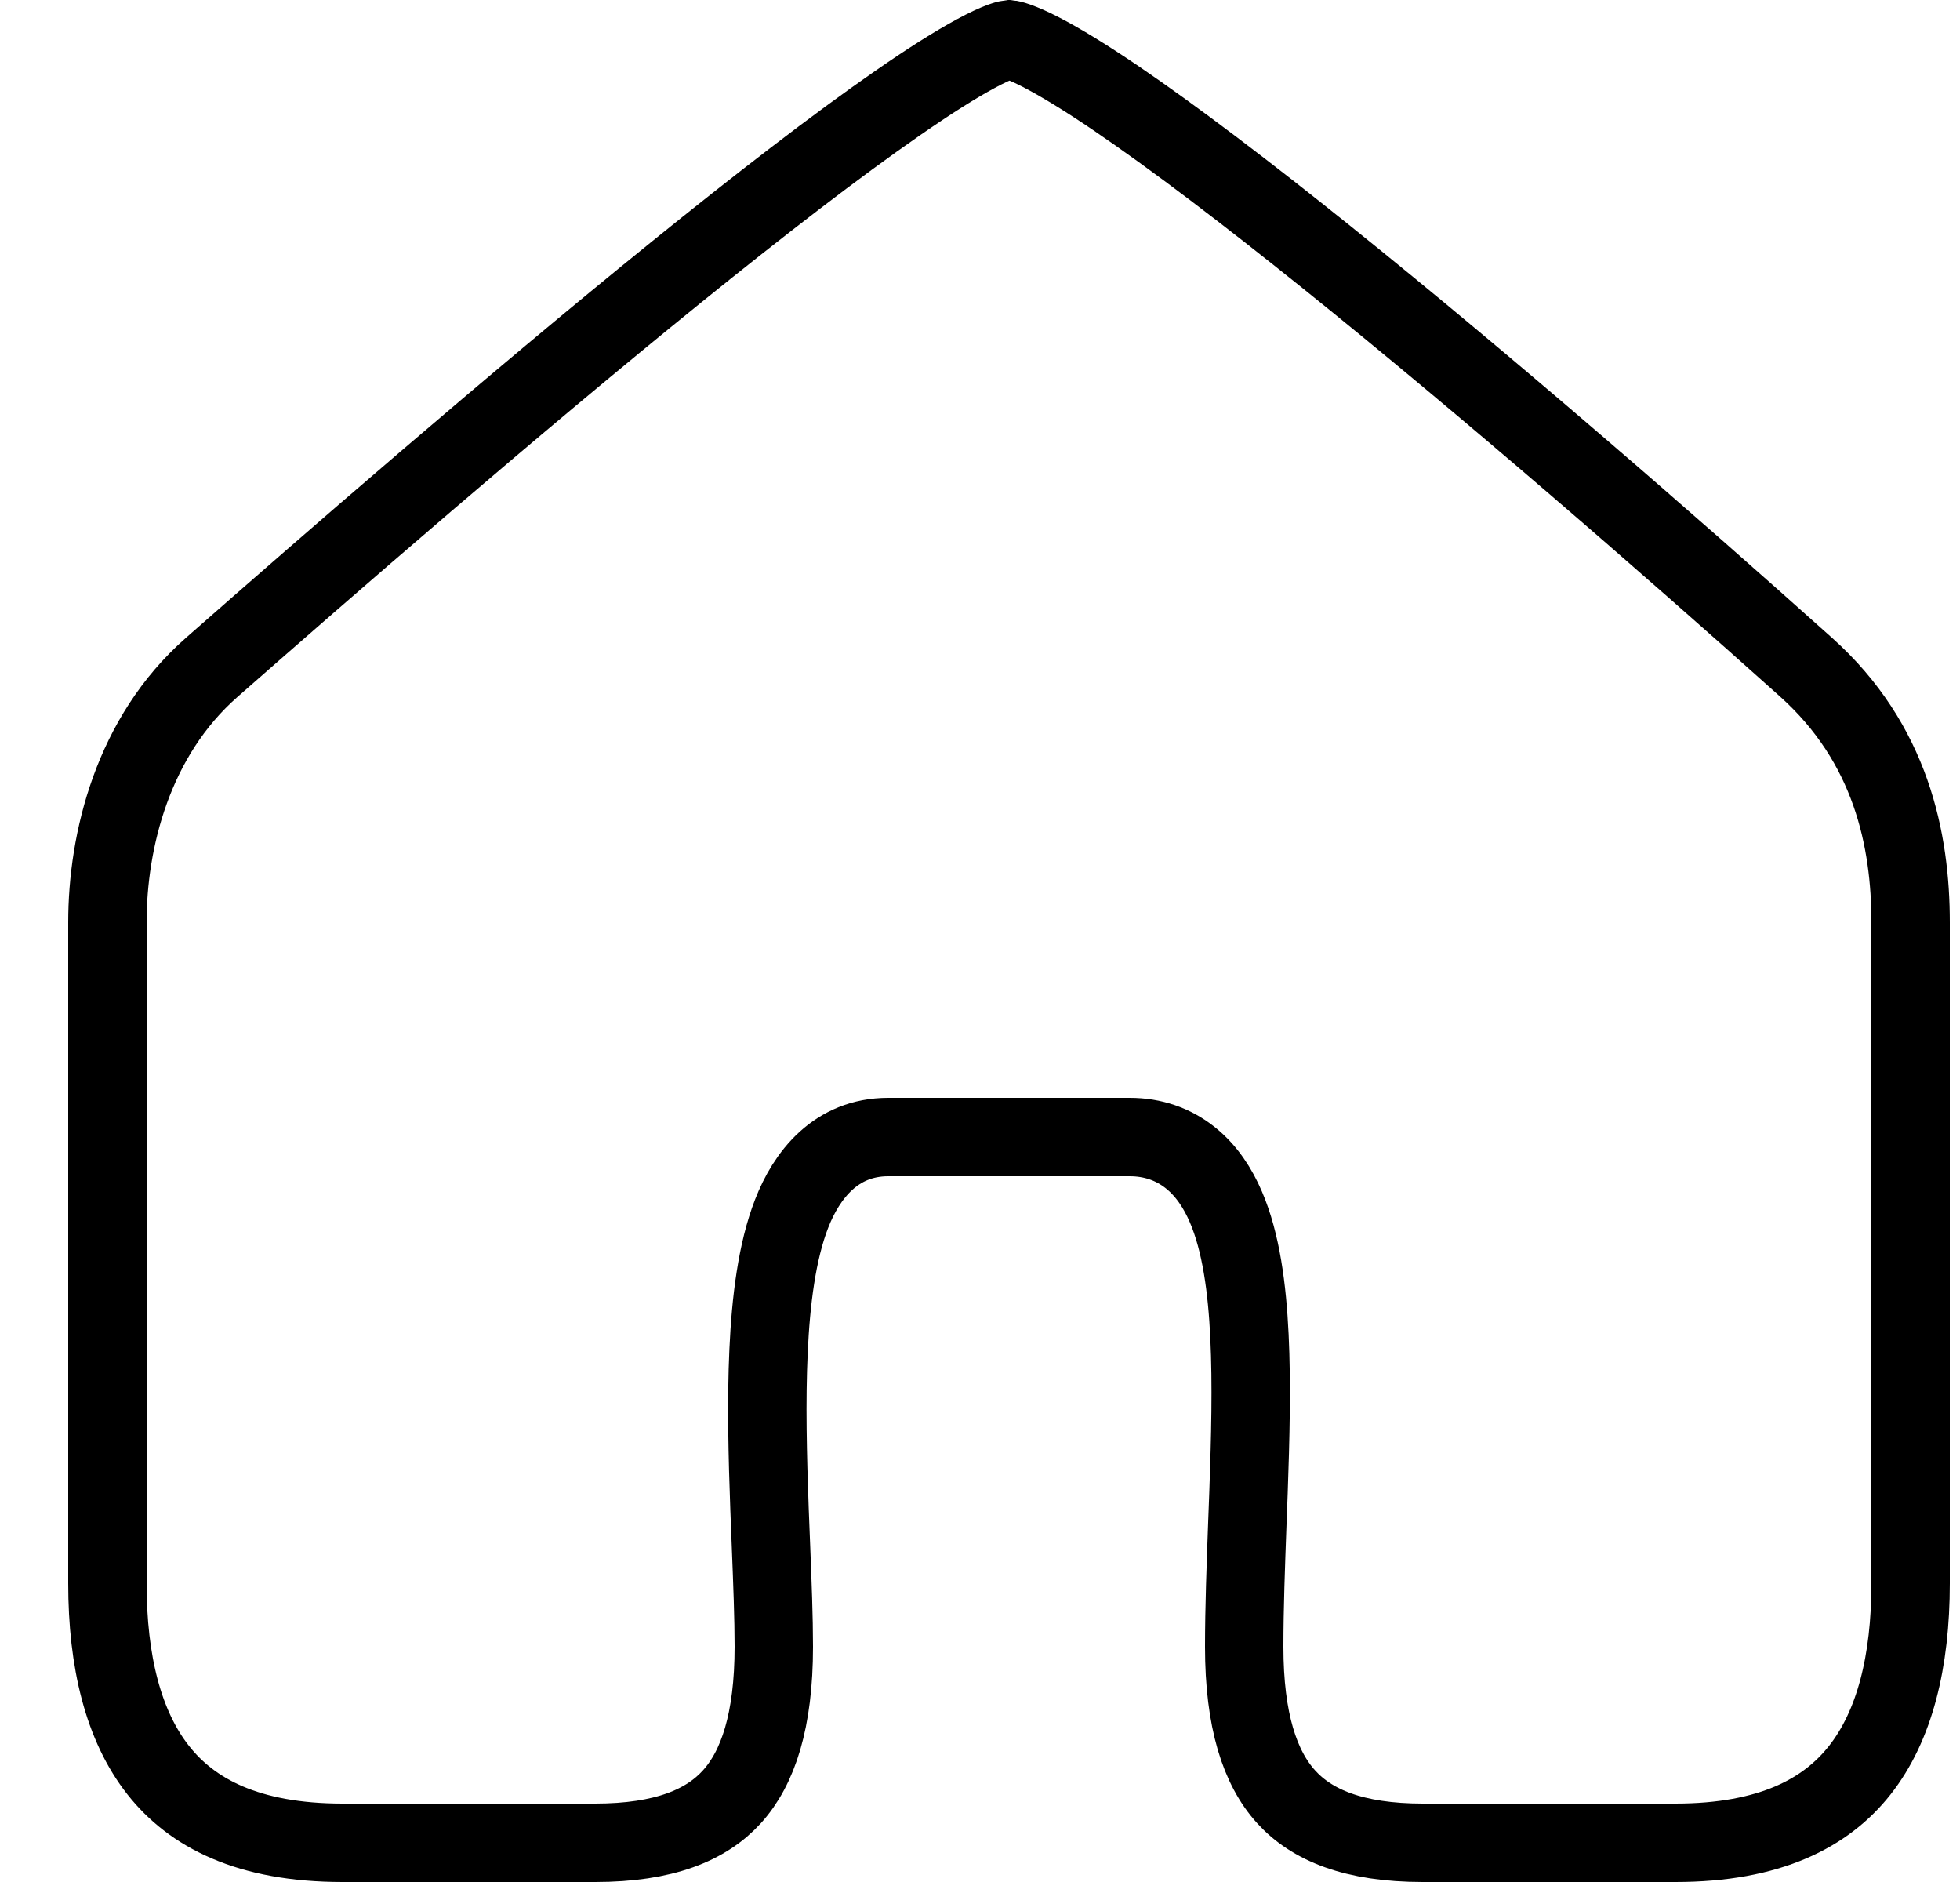 <svg width="25" height="24" viewBox="0 0 25 24" fill="none" xmlns="http://www.w3.org/2000/svg">
<path d="M1.37 11.762C1.37 10.719 1.694 9.394 2.7 8.511C4.199 7.194 6.531 5.166 8.63 3.468C9.68 2.619 10.664 1.858 11.453 1.312C11.848 1.038 12.184 0.825 12.45 0.682C12.583 0.61 12.689 0.561 12.77 0.531C12.831 0.509 12.863 0.502 12.872 0.501C12.882 0.502 12.913 0.508 12.973 0.529C13.05 0.556 13.151 0.6 13.277 0.665C13.529 0.795 13.847 0.99 14.222 1.244C14.97 1.751 15.906 2.464 16.924 3.282C18.959 4.916 21.29 6.943 23.036 8.508C24.123 9.481 24.37 10.714 24.37 11.762V20.191C24.37 21.188 24.167 22.01 23.721 22.575C23.294 23.117 22.58 23.5 21.37 23.5H18.15C17.265 23.5 16.73 23.272 16.405 22.914C16.071 22.546 15.87 21.942 15.87 21C15.87 20.505 15.89 19.972 15.91 19.423C15.915 19.291 15.92 19.159 15.925 19.026C15.949 18.346 15.967 17.655 15.937 17.038C15.908 16.433 15.831 15.842 15.635 15.388C15.535 15.156 15.393 14.932 15.183 14.764C14.965 14.59 14.702 14.5 14.411 14.5H14.411H14.411H14.411H14.411H14.41H14.41H14.41H14.41H14.41H14.409H14.409H14.409H14.409H14.408H14.408H14.408H14.407H14.407H14.407H14.406H14.406H14.405H14.405H14.404H14.404H14.403H14.403H14.402H14.401H14.401H14.4H14.399H14.399H14.398H14.397H14.397H14.396H14.395H14.394H14.393H14.393H14.392H14.391H14.39H14.389H14.388H14.387H14.386H14.385H14.384H14.383H14.382H14.381H14.38H14.379H14.378H14.377H14.375H14.374H14.373H14.372H14.371H14.369H14.368H14.367H14.366H14.364H14.363H14.361H14.36H14.359H14.357H14.356H14.354H14.353H14.351H14.35H14.348H14.347H14.345H14.344H14.342H14.341H14.339H14.337H14.336H14.334H14.332H14.331H14.329H14.327H14.325H14.324H14.322H14.32H14.318H14.317H14.315H14.313H14.311H14.309H14.307H14.305H14.303H14.301H14.299H14.297H14.296H14.293H14.291H14.289H14.287H14.285H14.283H14.281H14.279H14.277H14.275H14.273H14.27H14.268H14.266H14.264H14.261H14.259H14.257H14.255H14.252H14.25H14.248H14.245H14.243H14.241H14.238H14.236H14.234H14.231H14.229H14.226H14.224H14.221H14.219H14.216H14.214H14.211H14.209H14.206H14.204H14.201H14.198H14.196H14.193H14.191H14.188H14.185H14.183H14.18H14.177H14.175H14.172H14.169H14.166H14.164H14.161H14.158H14.155H14.153H14.15H14.147H14.144H14.141H14.138H14.136H14.133H14.13H14.127H14.124H14.121H14.118H14.115H14.112H14.109H14.106H14.103H14.1H14.097H14.094H14.091H14.088H14.085H14.082H14.079H14.076H14.073H14.07H14.066H14.063H14.06H14.057H14.054H14.051H14.047H14.044H14.041H14.038H14.035H14.031H14.028H14.025H14.022H14.018H14.015H14.012H14.009H14.005H14.002H13.999H13.995H13.992H13.989H13.985H13.982H13.979H13.975H13.972H13.968H13.965H13.961H13.958H13.955H13.951H13.948H13.944H13.941H13.937H13.934H13.93H13.927H13.923H13.92H13.916H13.913H13.909H13.906H13.902H13.899H13.895H13.891H13.888H13.884H13.881H13.877H13.873H13.87H13.866H13.862H13.859H13.855H13.851H13.848H13.844H13.841H13.837H13.833H13.829H13.826H13.822H13.818H13.815H13.811H13.807H13.803H13.8H13.796H13.792H13.788H13.785H13.781H13.777H13.773H13.77H13.766H13.762H13.758H13.754H13.75H13.747H13.743H13.739H13.735H13.731H13.727H13.724H13.72H13.716H13.712H13.708H13.704H13.7H13.697H13.693H13.689H13.685H13.681H13.677H13.673H13.669H13.665H13.661H13.657H13.653H13.65H13.646H13.642H13.638H13.634H13.63H13.626H13.622H13.618H13.614H13.61H13.606H13.602H13.598H13.594H13.59H13.586H13.582H13.578H13.574H13.57H13.566H13.562H13.558H13.554H13.55H13.546H13.542H13.538H13.534H13.53H13.526H13.522H13.518H13.514H13.51H13.506H13.502H13.498H13.494H13.49H13.486H13.482H13.478H13.474H13.47H13.466H13.462H13.458H13.454H13.45H13.446H13.441H13.438H13.433H13.429H13.425H13.421H13.417H13.413H13.409H13.405H13.401H13.397H13.393H13.389H13.385H13.381H13.377H13.373H13.369H13.365H13.361H13.357H13.352H13.348H13.344H13.34H13.336H13.332H13.328H13.324H13.32H13.316H13.312H13.308H13.304H13.3H13.296H13.292H13.288H13.284H13.28H13.276H13.272H13.268H13.264H13.26H13.256H13.252H13.248H13.244H13.24H13.236H13.232H13.228H13.224H13.22H13.216H13.212H13.208H13.204H13.2H13.196H13.192H13.188H13.184H13.18H13.176H13.172H13.168H13.164H13.16H13.156H13.152H13.148H13.144H13.14H13.136H13.133H13.129H13.125H13.121H13.117H13.113H13.109H13.105H13.101H13.097H13.093H13.089H13.086H13.082H13.078H13.074H13.07H13.066H13.062H13.059H13.055H13.051H13.047H13.043H13.04H13.036H13.032H13.028H13.024H13.02H13.017H13.013H13.009H13.005H13.002H12.998H12.994H12.99H12.986H12.983H12.979H12.975H12.972H12.968H12.964H12.96H12.957H12.953H12.949H12.946H12.942H12.938H12.935H12.931H12.927H12.924H12.92H12.916H12.913H12.909H12.906H12.902H12.899H12.895H12.891H12.888H12.884H12.881H12.877H12.874H12.87H12.867H12.863H12.859H12.856H12.852H12.849H12.845H12.842H12.838H12.834H12.831H12.827H12.824H12.82H12.816H12.813H12.809H12.805H12.802H12.798H12.794H12.791H12.787H12.783H12.78H12.776H12.772H12.768H12.765H12.761H12.757H12.754H12.75H12.746H12.742H12.739H12.735H12.731H12.727H12.723H12.72H12.716H12.712H12.708H12.704H12.701H12.697H12.693H12.689H12.685H12.681H12.678H12.674H12.67H12.666H12.662H12.658H12.654H12.65H12.647H12.643H12.639H12.635H12.631H12.627H12.623H12.619H12.615H12.611H12.608H12.604H12.6H12.596H12.592H12.588H12.584H12.58H12.576H12.572H12.568H12.564H12.56H12.556H12.552H12.548H12.544H12.54H12.536H12.532H12.528H12.524H12.52H12.516H12.512H12.508H12.504H12.5H12.496H12.492H12.488H12.484H12.48H12.476H12.472H12.468H12.464H12.46H12.456H12.452H12.448H12.444H12.44H12.436H12.432H12.428H12.424H12.42H12.416H12.412H12.408H12.404H12.4H12.396H12.392H12.388H12.383H12.38H12.375H12.371H12.367H12.363H12.359H12.355H12.351H12.347H12.343H12.339H12.335H12.331H12.327H12.323H12.319H12.315H12.311H12.307H12.303H12.299H12.294H12.29H12.286H12.282H12.278H12.274H12.27H12.266H12.262H12.258H12.254H12.25H12.246H12.242H12.238H12.234H12.23H12.226H12.222H12.218H12.214H12.21H12.206H12.202H12.198H12.194H12.19H12.186H12.182H12.178H12.174H12.17H12.166H12.162H12.158H12.154H12.15H12.146H12.142H12.138H12.134H12.13H12.126H12.122H12.118H12.114H12.11H12.106H12.102H12.098H12.094H12.091H12.086H12.083H12.079H12.075H12.071H12.067H12.063H12.059H12.055H12.051H12.047H12.044H12.04H12.036H12.032H12.028H12.024H12.02H12.017H12.013H12.009H12.005H12.001H11.997H11.993H11.99H11.986H11.982H11.978H11.974H11.971H11.967H11.963H11.959H11.956H11.952H11.948H11.944H11.94H11.937H11.933H11.929H11.925H11.922H11.918H11.914H11.911H11.907H11.903H11.9H11.896H11.892H11.889H11.885H11.881H11.878H11.874H11.87H11.867H11.863H11.86H11.856H11.852H11.849H11.845H11.842H11.838H11.834H11.831H11.827H11.824H11.82H11.817H11.813H11.81H11.806H11.803H11.799H11.796H11.792H11.789H11.786H11.782H11.779H11.775H11.772H11.768H11.765H11.762H11.758H11.755H11.752H11.748H11.745H11.741H11.738H11.735H11.732H11.728H11.725H11.722H11.718H11.715H11.712H11.709H11.705H11.702H11.699H11.696H11.693H11.689H11.686H11.683H11.68H11.677H11.674H11.671H11.667H11.664H11.661H11.658H11.655H11.652H11.649H11.646H11.643H11.64H11.637H11.634H11.631H11.628H11.625H11.622H11.619H11.616H11.613H11.61H11.607H11.604H11.602H11.599H11.596H11.593H11.59H11.587H11.585H11.582H11.579H11.576H11.574H11.571H11.568H11.565H11.563H11.56H11.557H11.555H11.552H11.549H11.547H11.544H11.541H11.539H11.536H11.534H11.531H11.529H11.526H11.524H11.521H11.519H11.516H11.514H11.511H11.509H11.507H11.504H11.502H11.499H11.497H11.495H11.492H11.49H11.488H11.485H11.483H11.481H11.479H11.476H11.474H11.472H11.47H11.467H11.465H11.463H11.461H11.459H11.457H11.455H11.453H11.451H11.449H11.447H11.445H11.443H11.441H11.439H11.437H11.435H11.433H11.431H11.429H11.427H11.425H11.424H11.422H11.42H11.418H11.416H11.415H11.413H11.411H11.409H11.408H11.406H11.404H11.403H11.401H11.399H11.398H11.396H11.395H11.393H11.392H11.39H11.389H11.387H11.386H11.384H11.383H11.381H11.38H11.379H11.377H11.376H11.375H11.373H11.372H11.371H11.37H11.368H11.367H11.366H11.365H11.364H11.362H11.361H11.36H11.359H11.358H11.357H11.356H11.355H11.354H11.353H11.352H11.351H11.35H11.349H11.348H11.348H11.347H11.346H11.345H11.344H11.343H11.343H11.342H11.341H11.341H11.34H11.339H11.339H11.338H11.337H11.337H11.336H11.336H11.335H11.335H11.334H11.334H11.333H11.333H11.333H11.332H11.332H11.332H11.331H11.331H11.331H11.331H11.33H11.33H11.33H11.33H11.33H11.329H11.329H11.329H11.329H11.329C10.662 14.5 10.288 14.986 10.098 15.475C9.909 15.96 9.832 16.59 9.803 17.227C9.773 17.874 9.791 18.579 9.815 19.237C9.821 19.401 9.827 19.562 9.834 19.718C9.853 20.196 9.87 20.632 9.87 21C9.87 21.942 9.669 22.546 9.335 22.914C9.01 23.272 8.475 23.5 7.59 23.5H4.37C3.16 23.5 2.446 23.117 2.019 22.575C1.573 22.01 1.37 21.188 1.37 20.191V11.762Z" stroke="black"/>
</svg>
